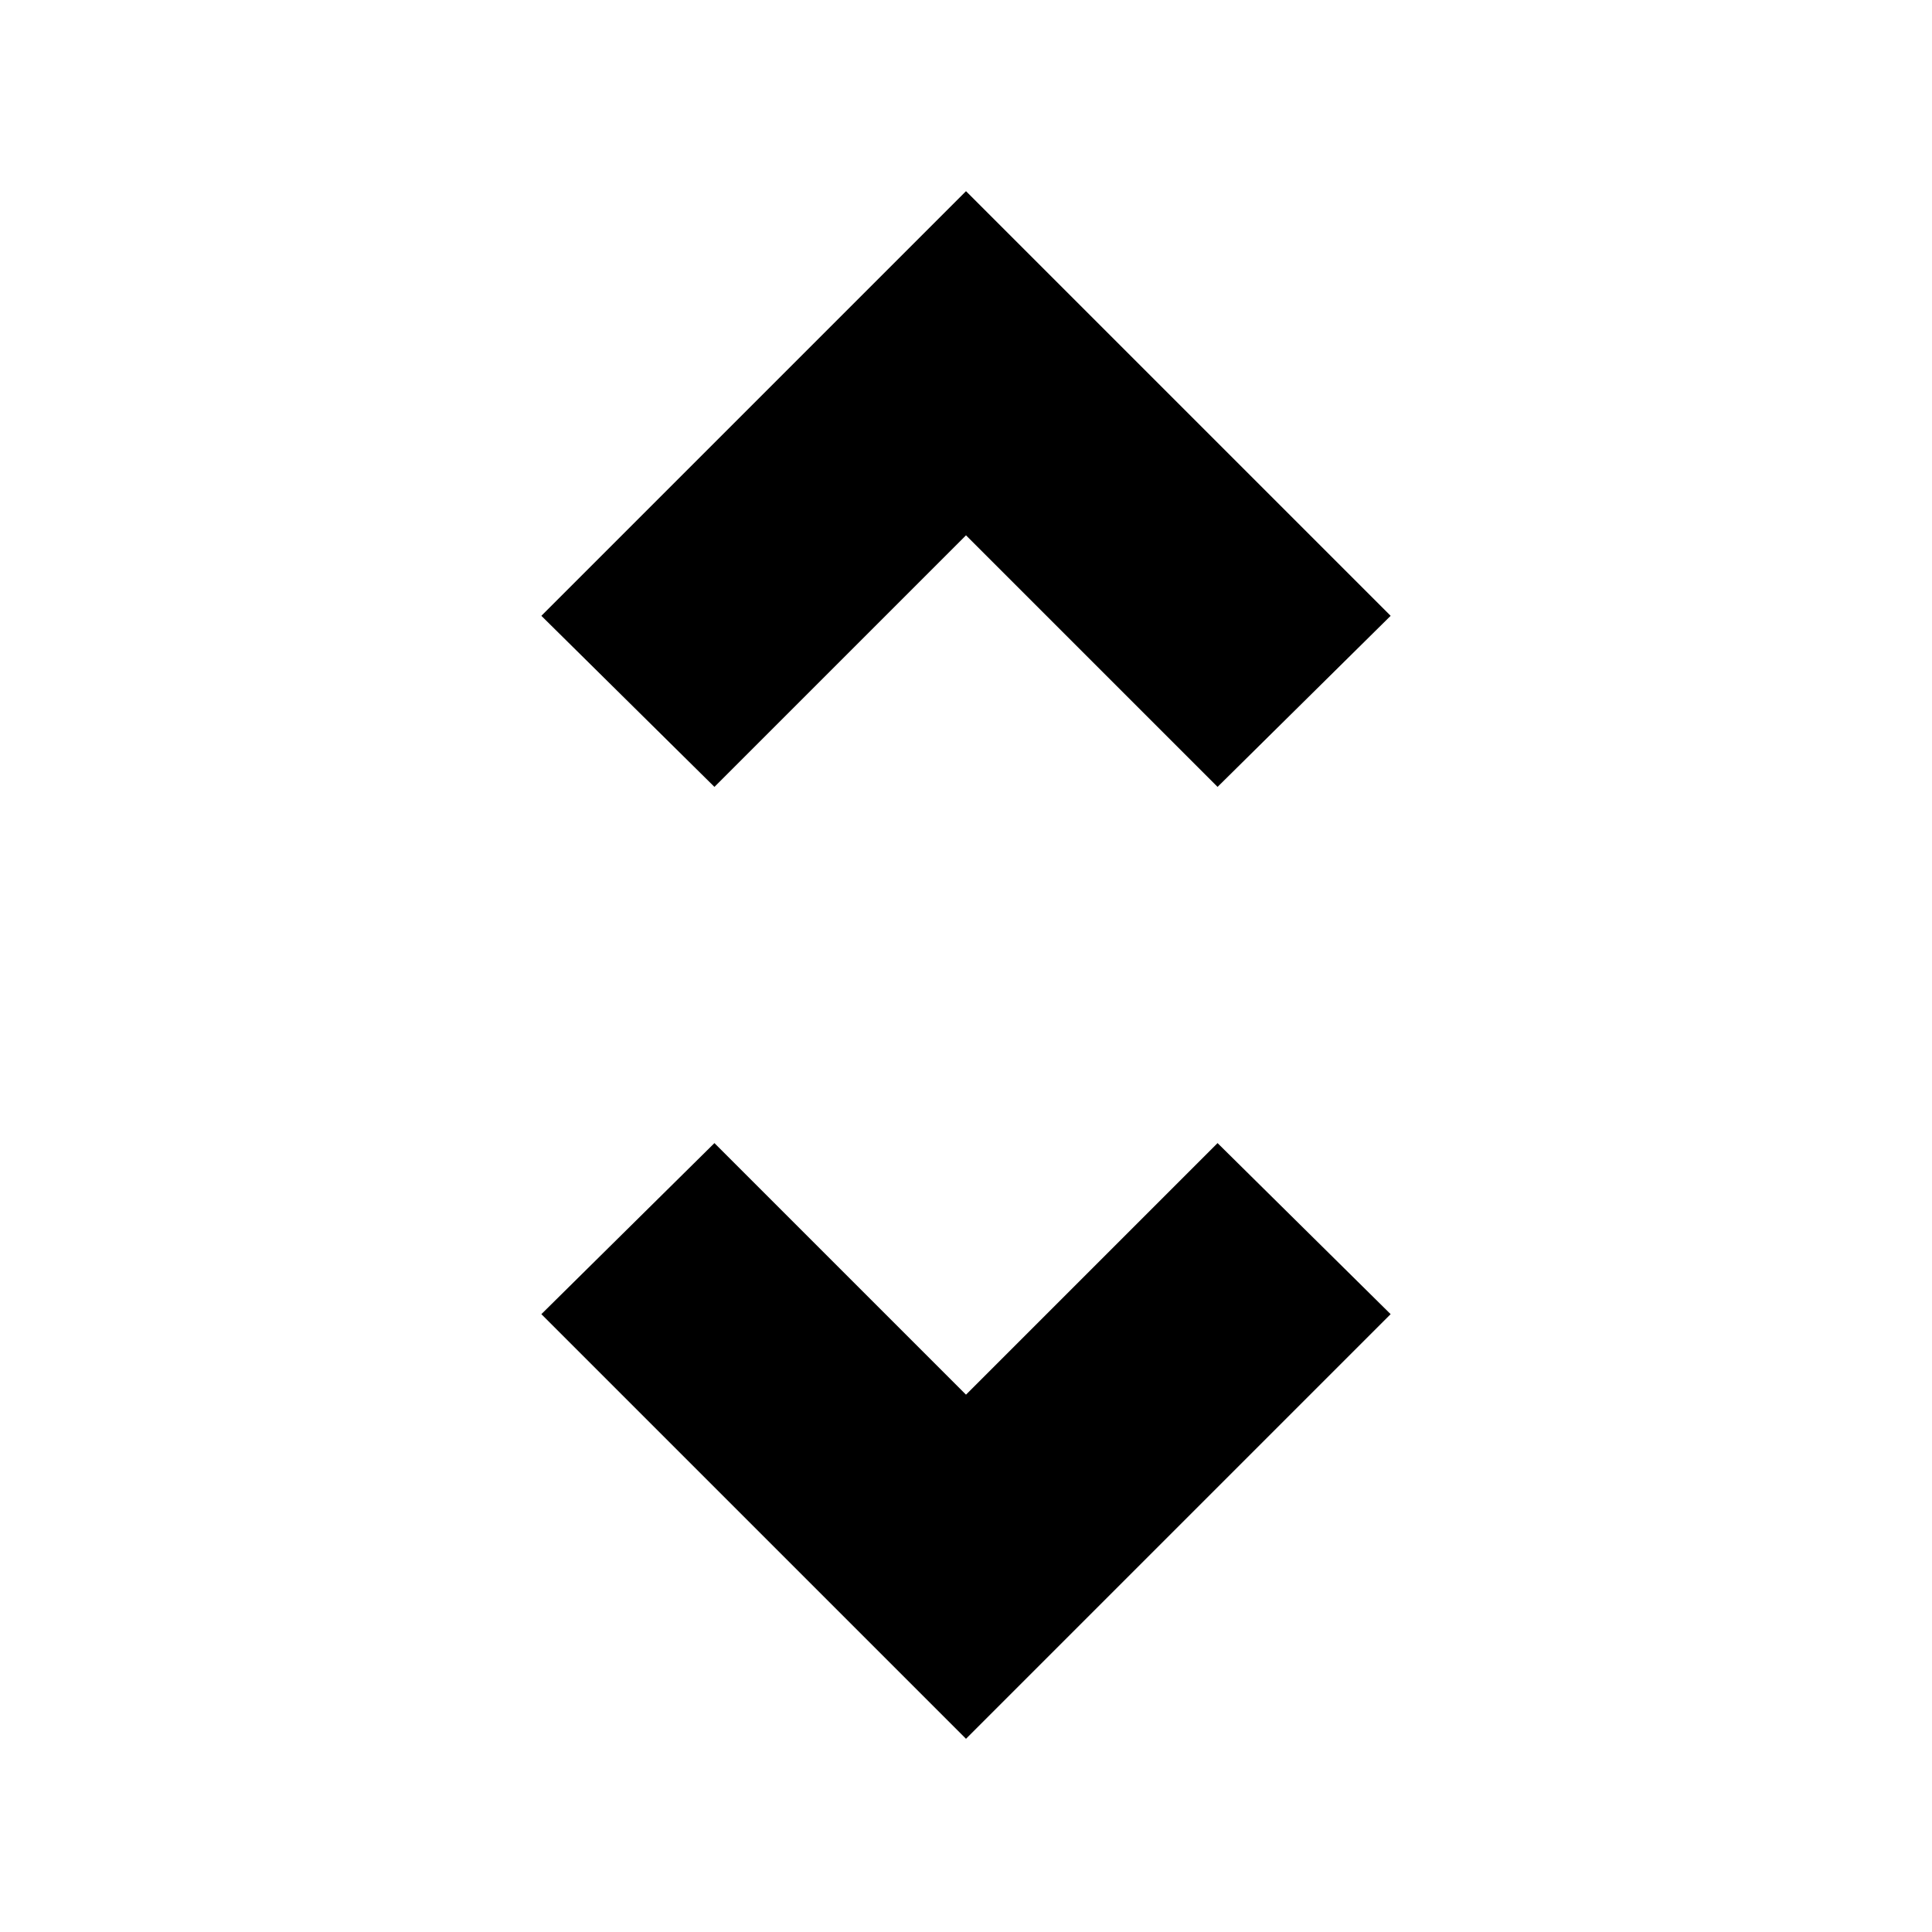 <svg xmlns="http://www.w3.org/2000/svg" height="24" viewBox="0 -960 960 960" width="24"><path d="M480-96 269-307l86-85 125 125 125-125 86 85L480-96ZM355-569l-86-85 211-211 211 211-86 85-125-125-125 125Z"/></svg>